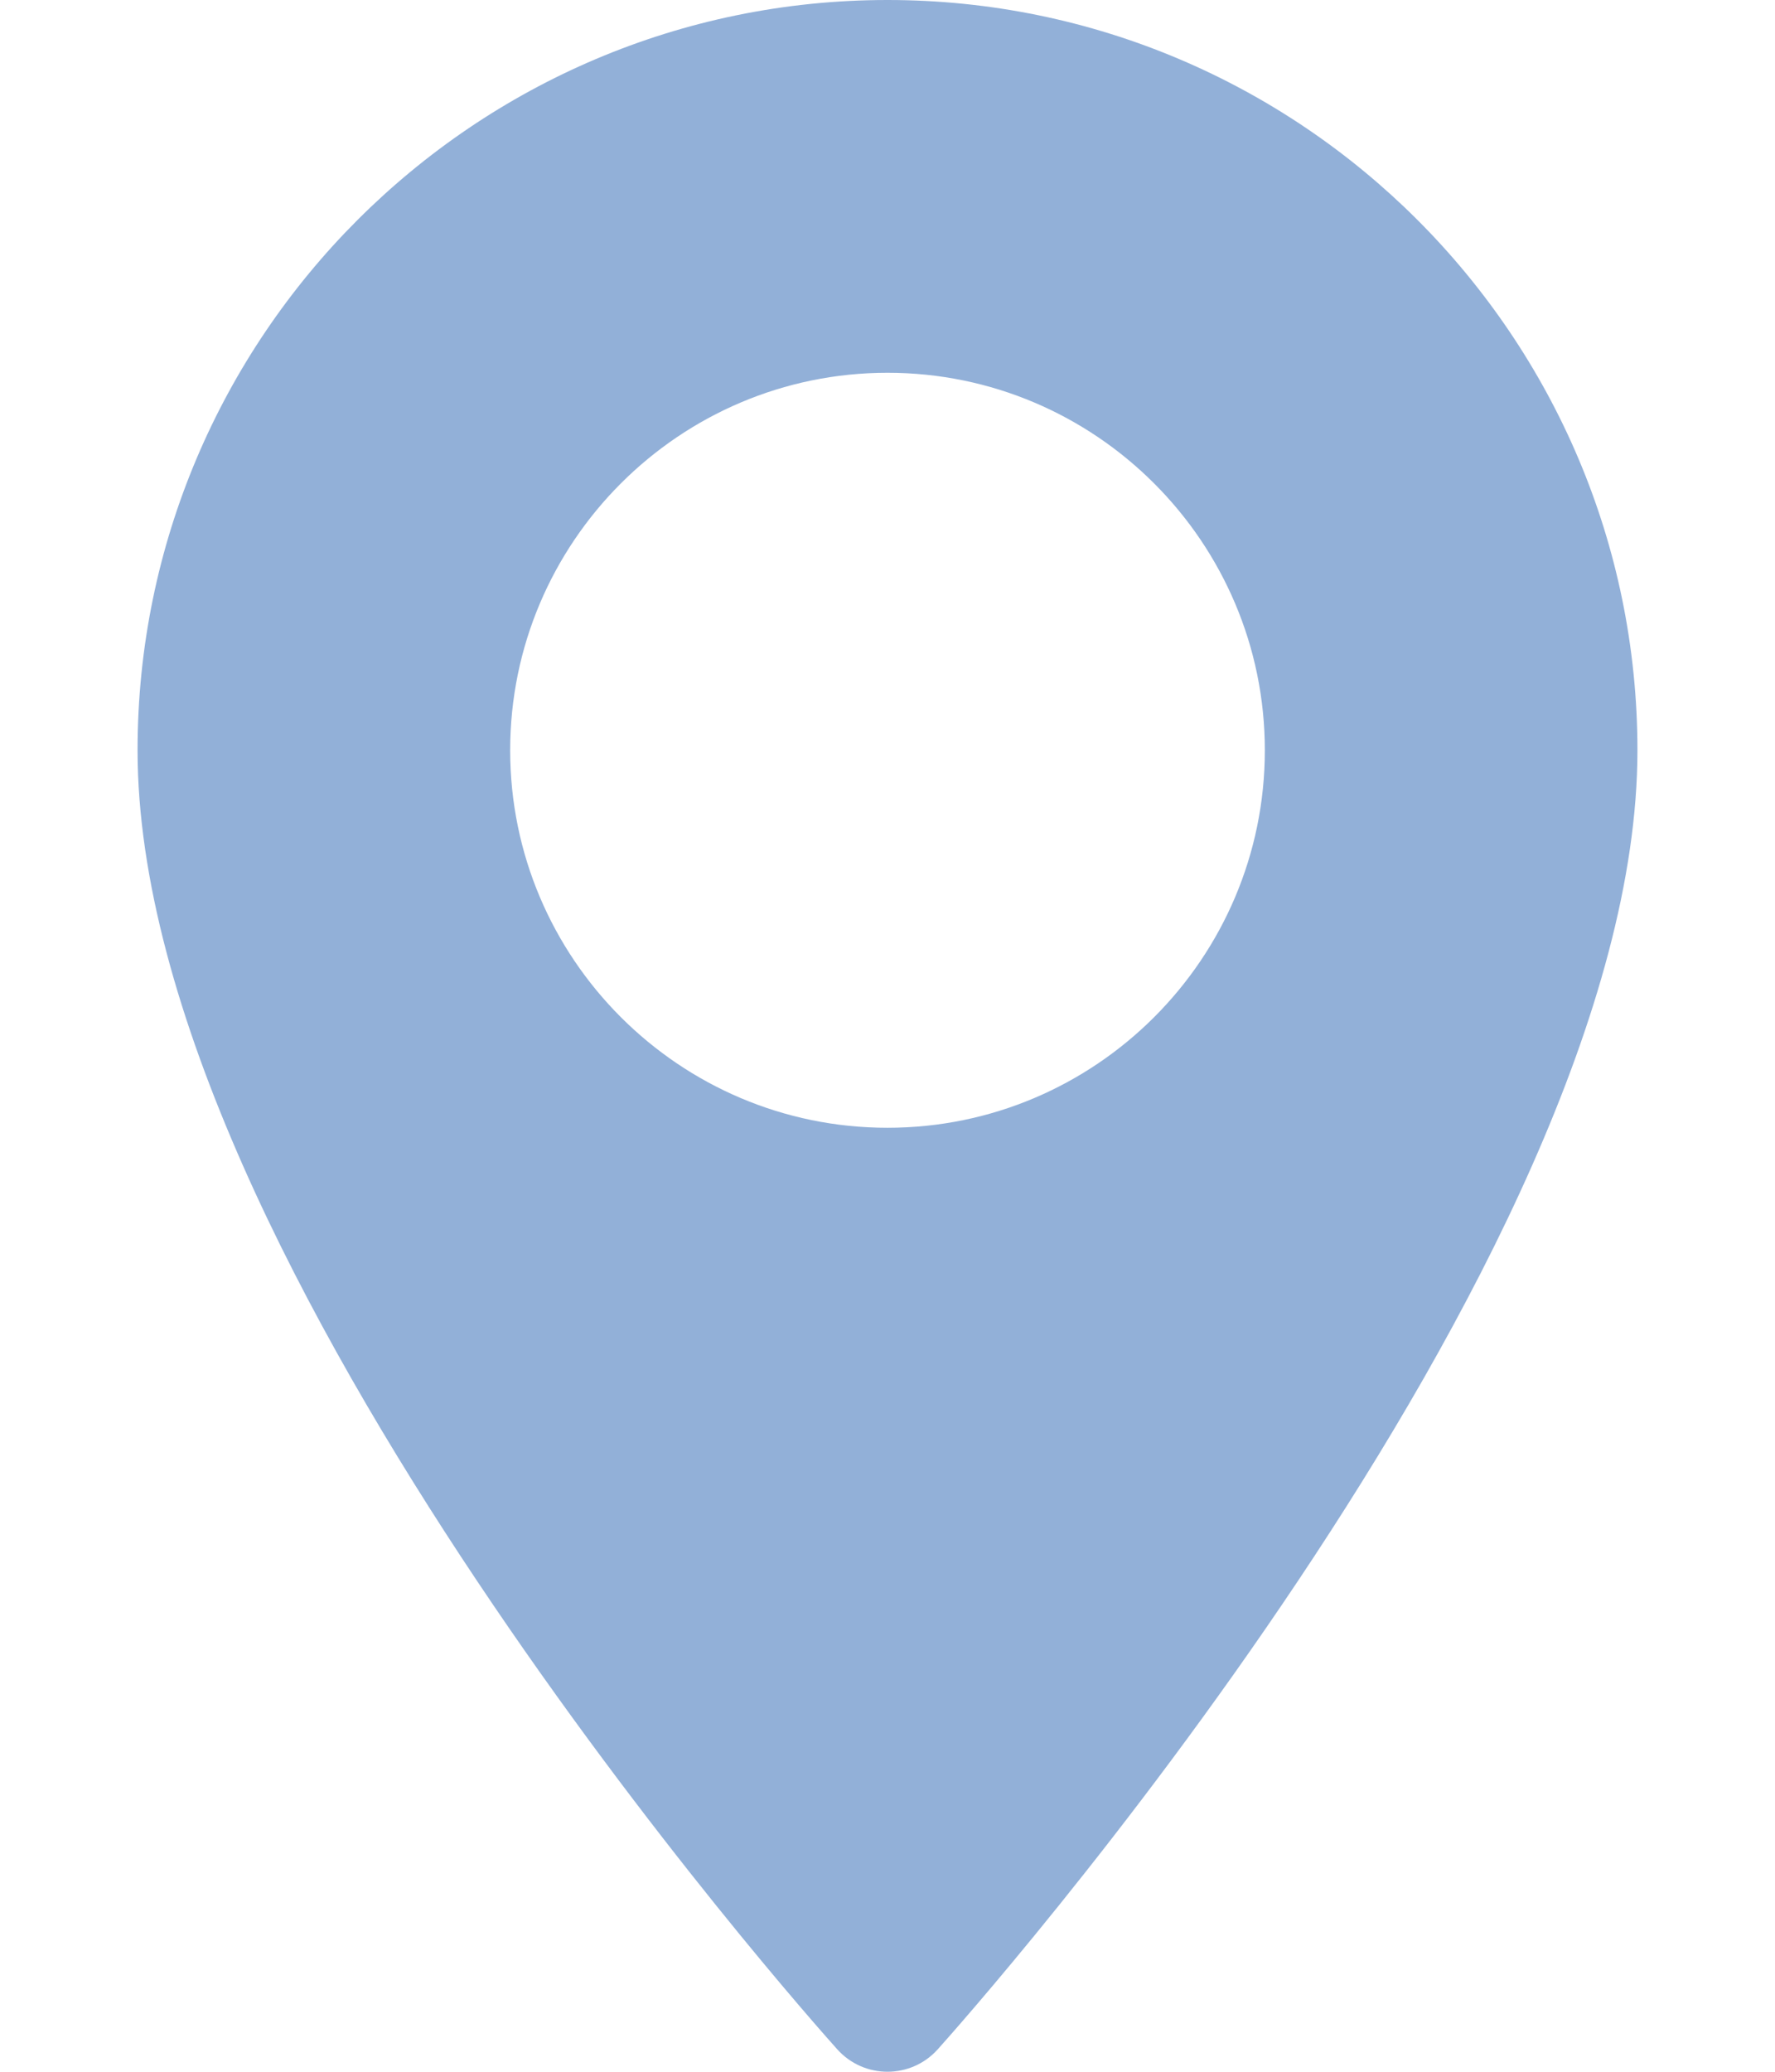 <svg width="12" height="14" viewBox="0 0 12 14" fill="none" xmlns="http://www.w3.org/2000/svg">
<path d="M6 0C3.204 0 0.93 2.275 0.93 5.07C0.93 8.54 5.467 13.633 5.66 13.848C5.842 14.051 6.159 14.05 6.34 13.848C6.533 13.633 11.07 8.54 11.07 5.07C11.07 2.275 8.796 0 6 0ZM6 7.621C4.593 7.621 3.449 6.477 3.449 5.07C3.449 3.664 4.593 2.519 6 2.519C7.407 2.519 8.551 3.664 8.551 5.07C8.551 6.477 7.407 7.621 6 7.621Z" fill="#2762B3" fill-opacity="0.5"/>
</svg>
